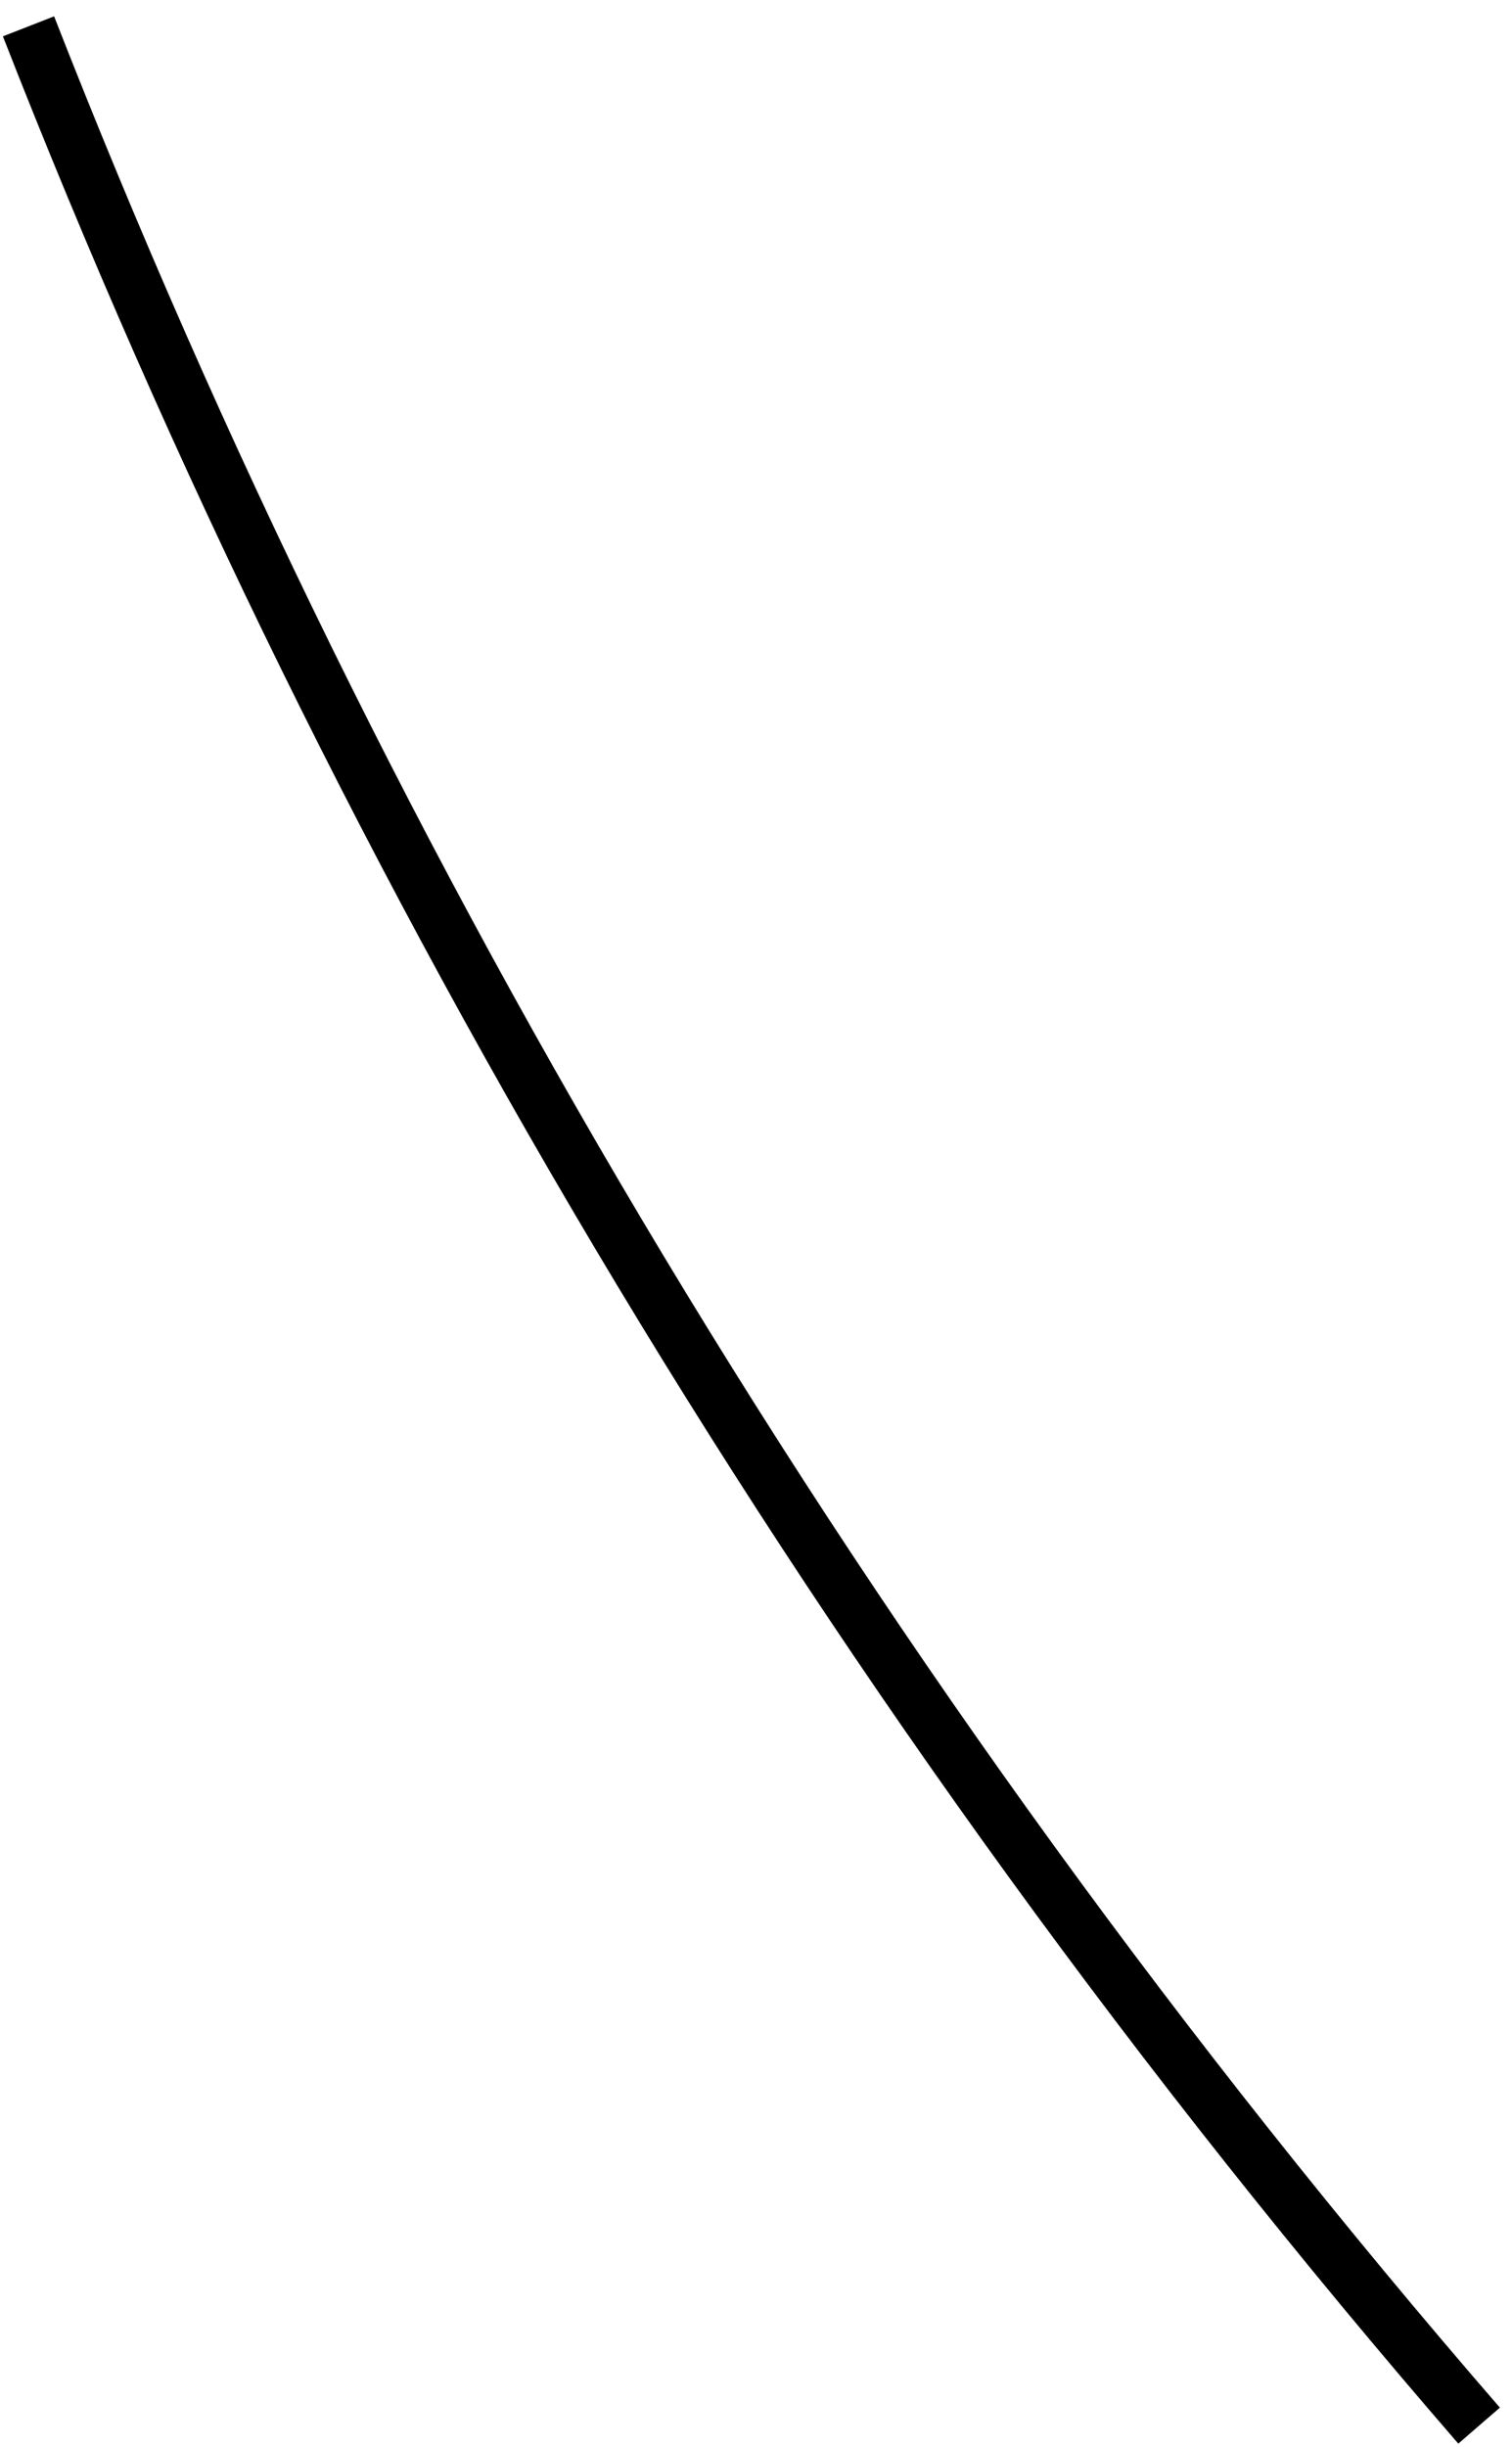 <svg width="55" height="89" viewBox="0 0 55 89" fill="none" xmlns="http://www.w3.org/2000/svg">
<path d="M53.803 88.213C30.723 61.569 13.167 32.018 1.037 0.958" stroke="black" stroke-width="2"/>
</svg>
